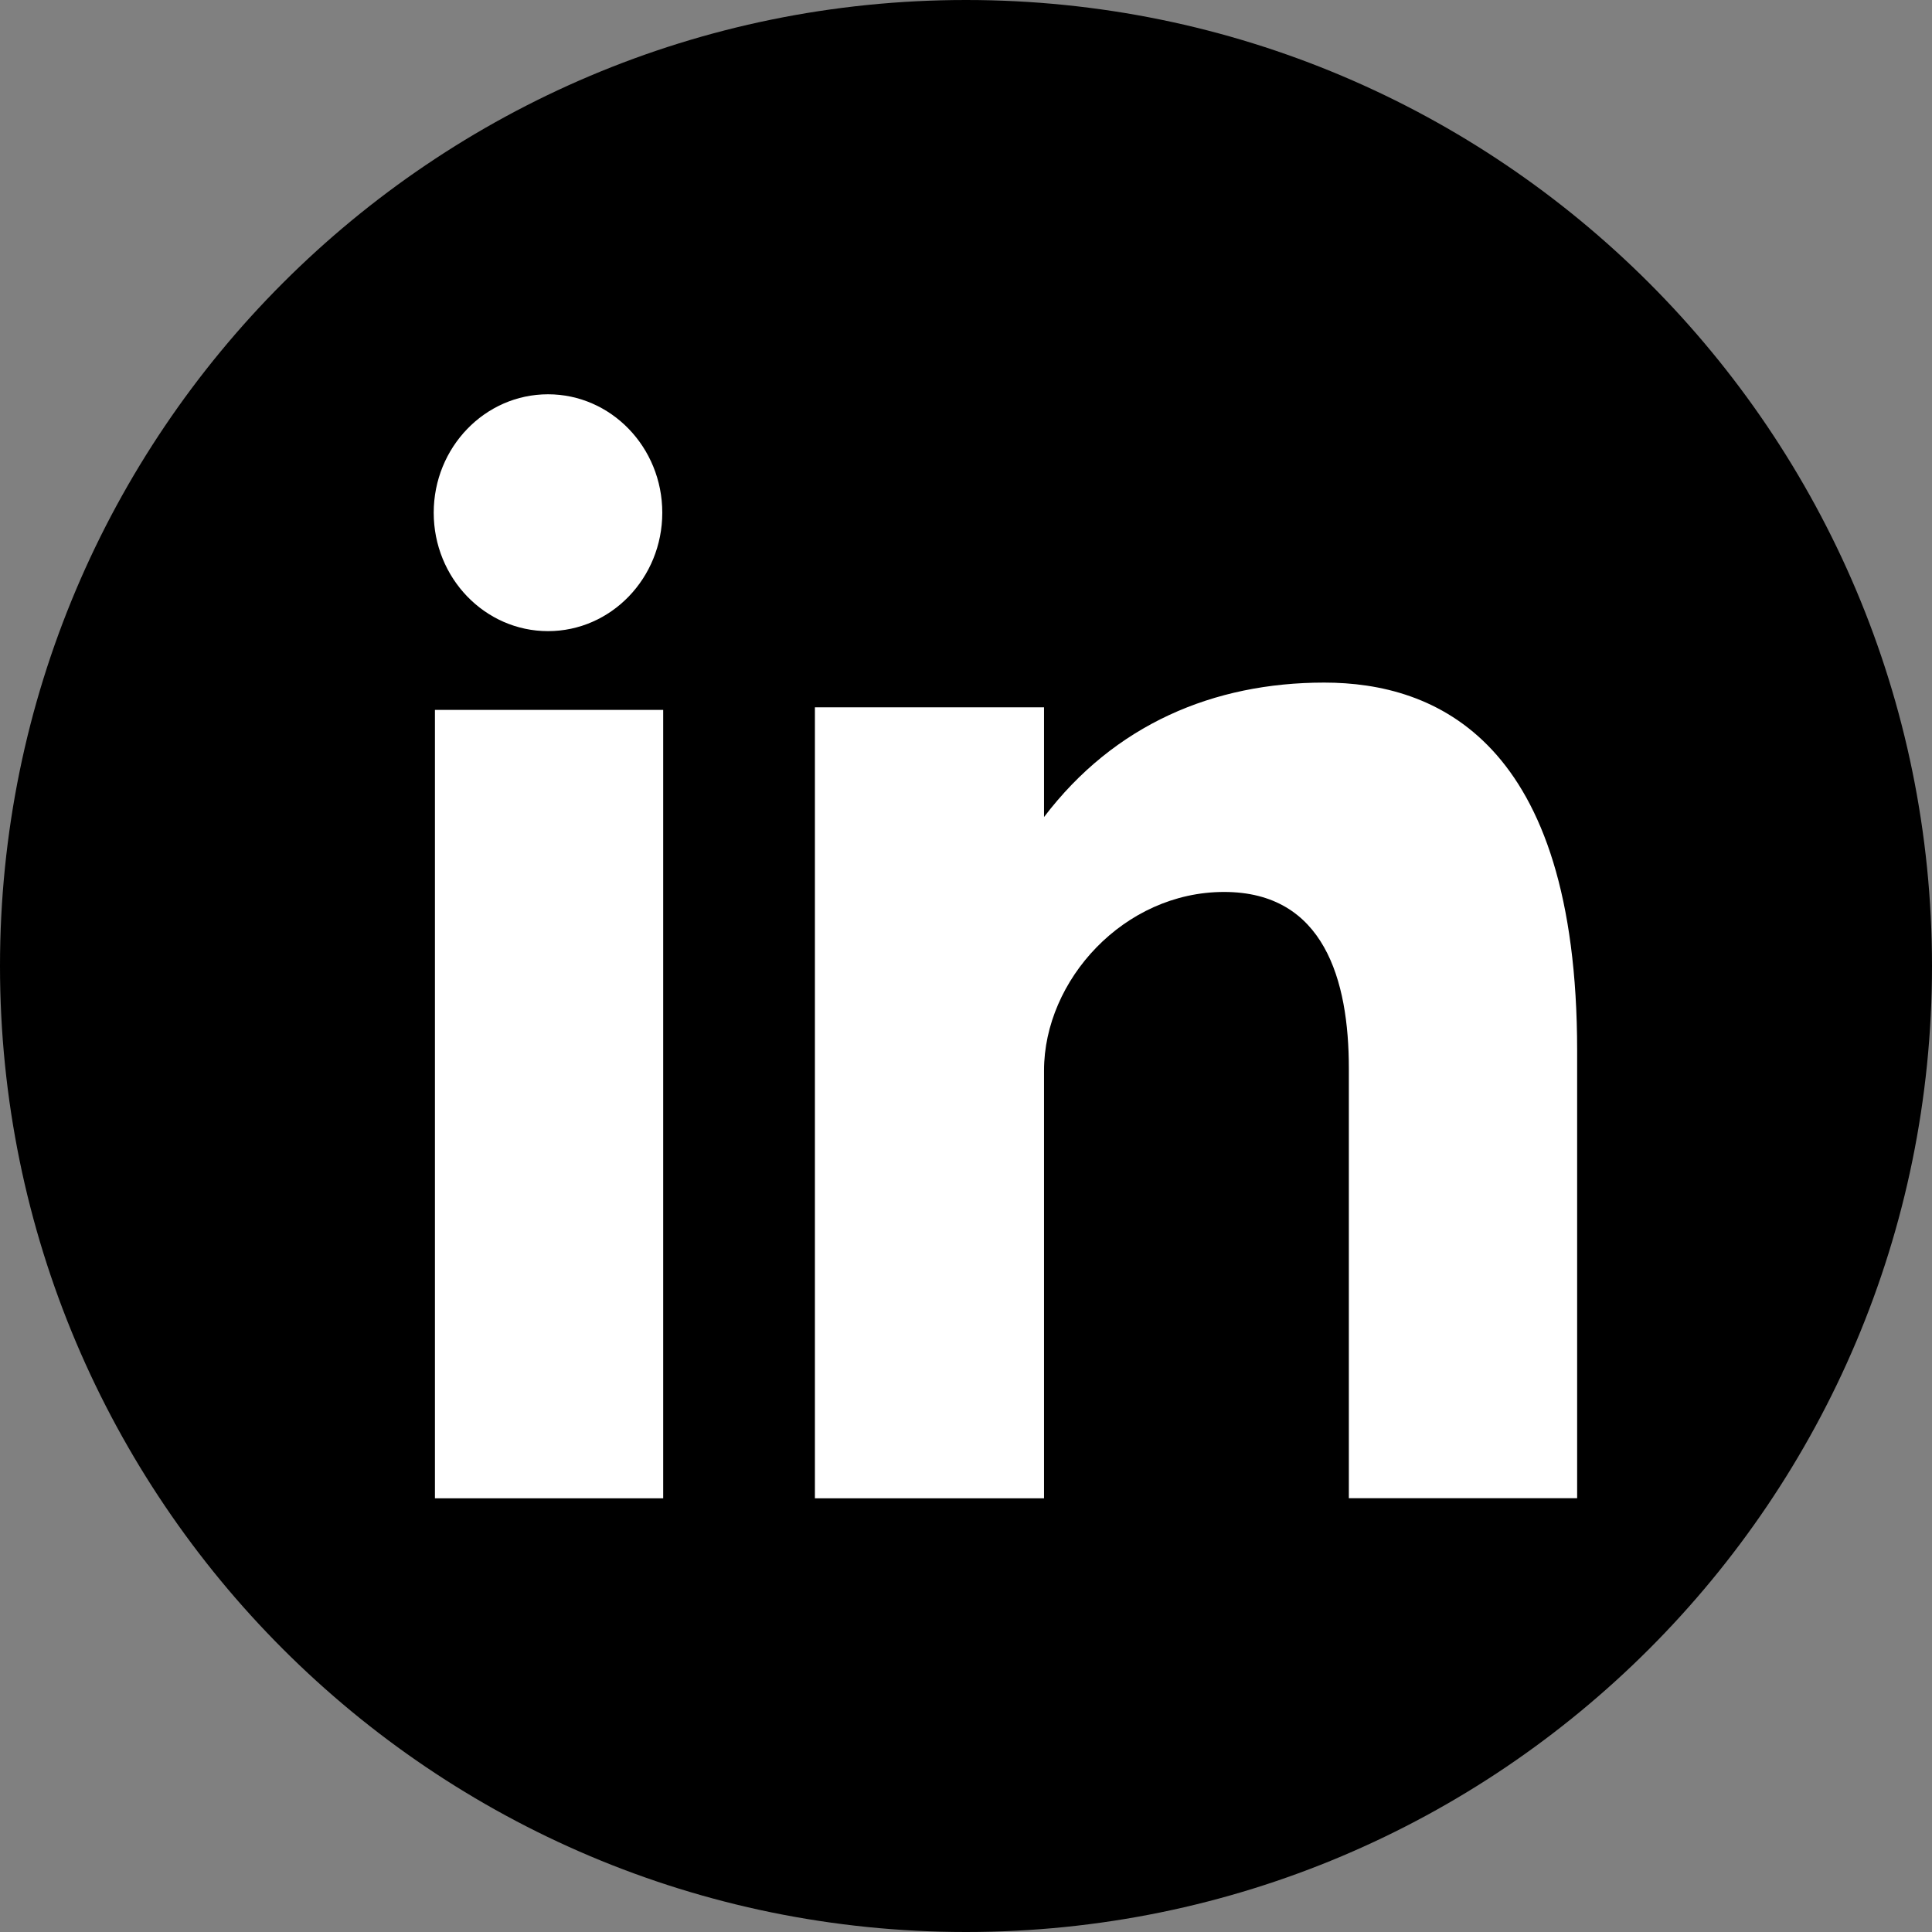 <svg width="49" height="49" viewBox="0 0 49 49" fill="none" xmlns="http://www.w3.org/2000/svg">
<rect x="0" y="0" width="49" height="49" fill="#808080" stroke="none"/>
<path d="M24.5 0C38.032 0 49 10.97 49 24.5C49 38.03 38.032 49 24.5 49C10.968 49 0 38.03 0 24.5C0 10.97 10.968 0 24.5 0Z" fill="black"/>
<path d="M11.031 38H16.82V18.005H11.031V38ZM33.586 17.312C30.776 17.312 28.262 18.376 26.479 20.722V17.939H20.668V38H26.479V27.152C26.479 24.859 28.506 22.622 31.045 22.622C33.584 22.622 34.21 24.859 34.21 27.096V37.998H40V26.649C40 18.766 36.398 17.312 33.586 17.312ZM13.899 16.007C15.499 16.007 16.797 14.661 16.797 13.003C16.797 11.345 15.499 10 13.899 10C12.299 10 11 11.346 11 13.004C11 14.661 12.299 16.007 13.899 16.007Z" fill="white"/>
</svg>
